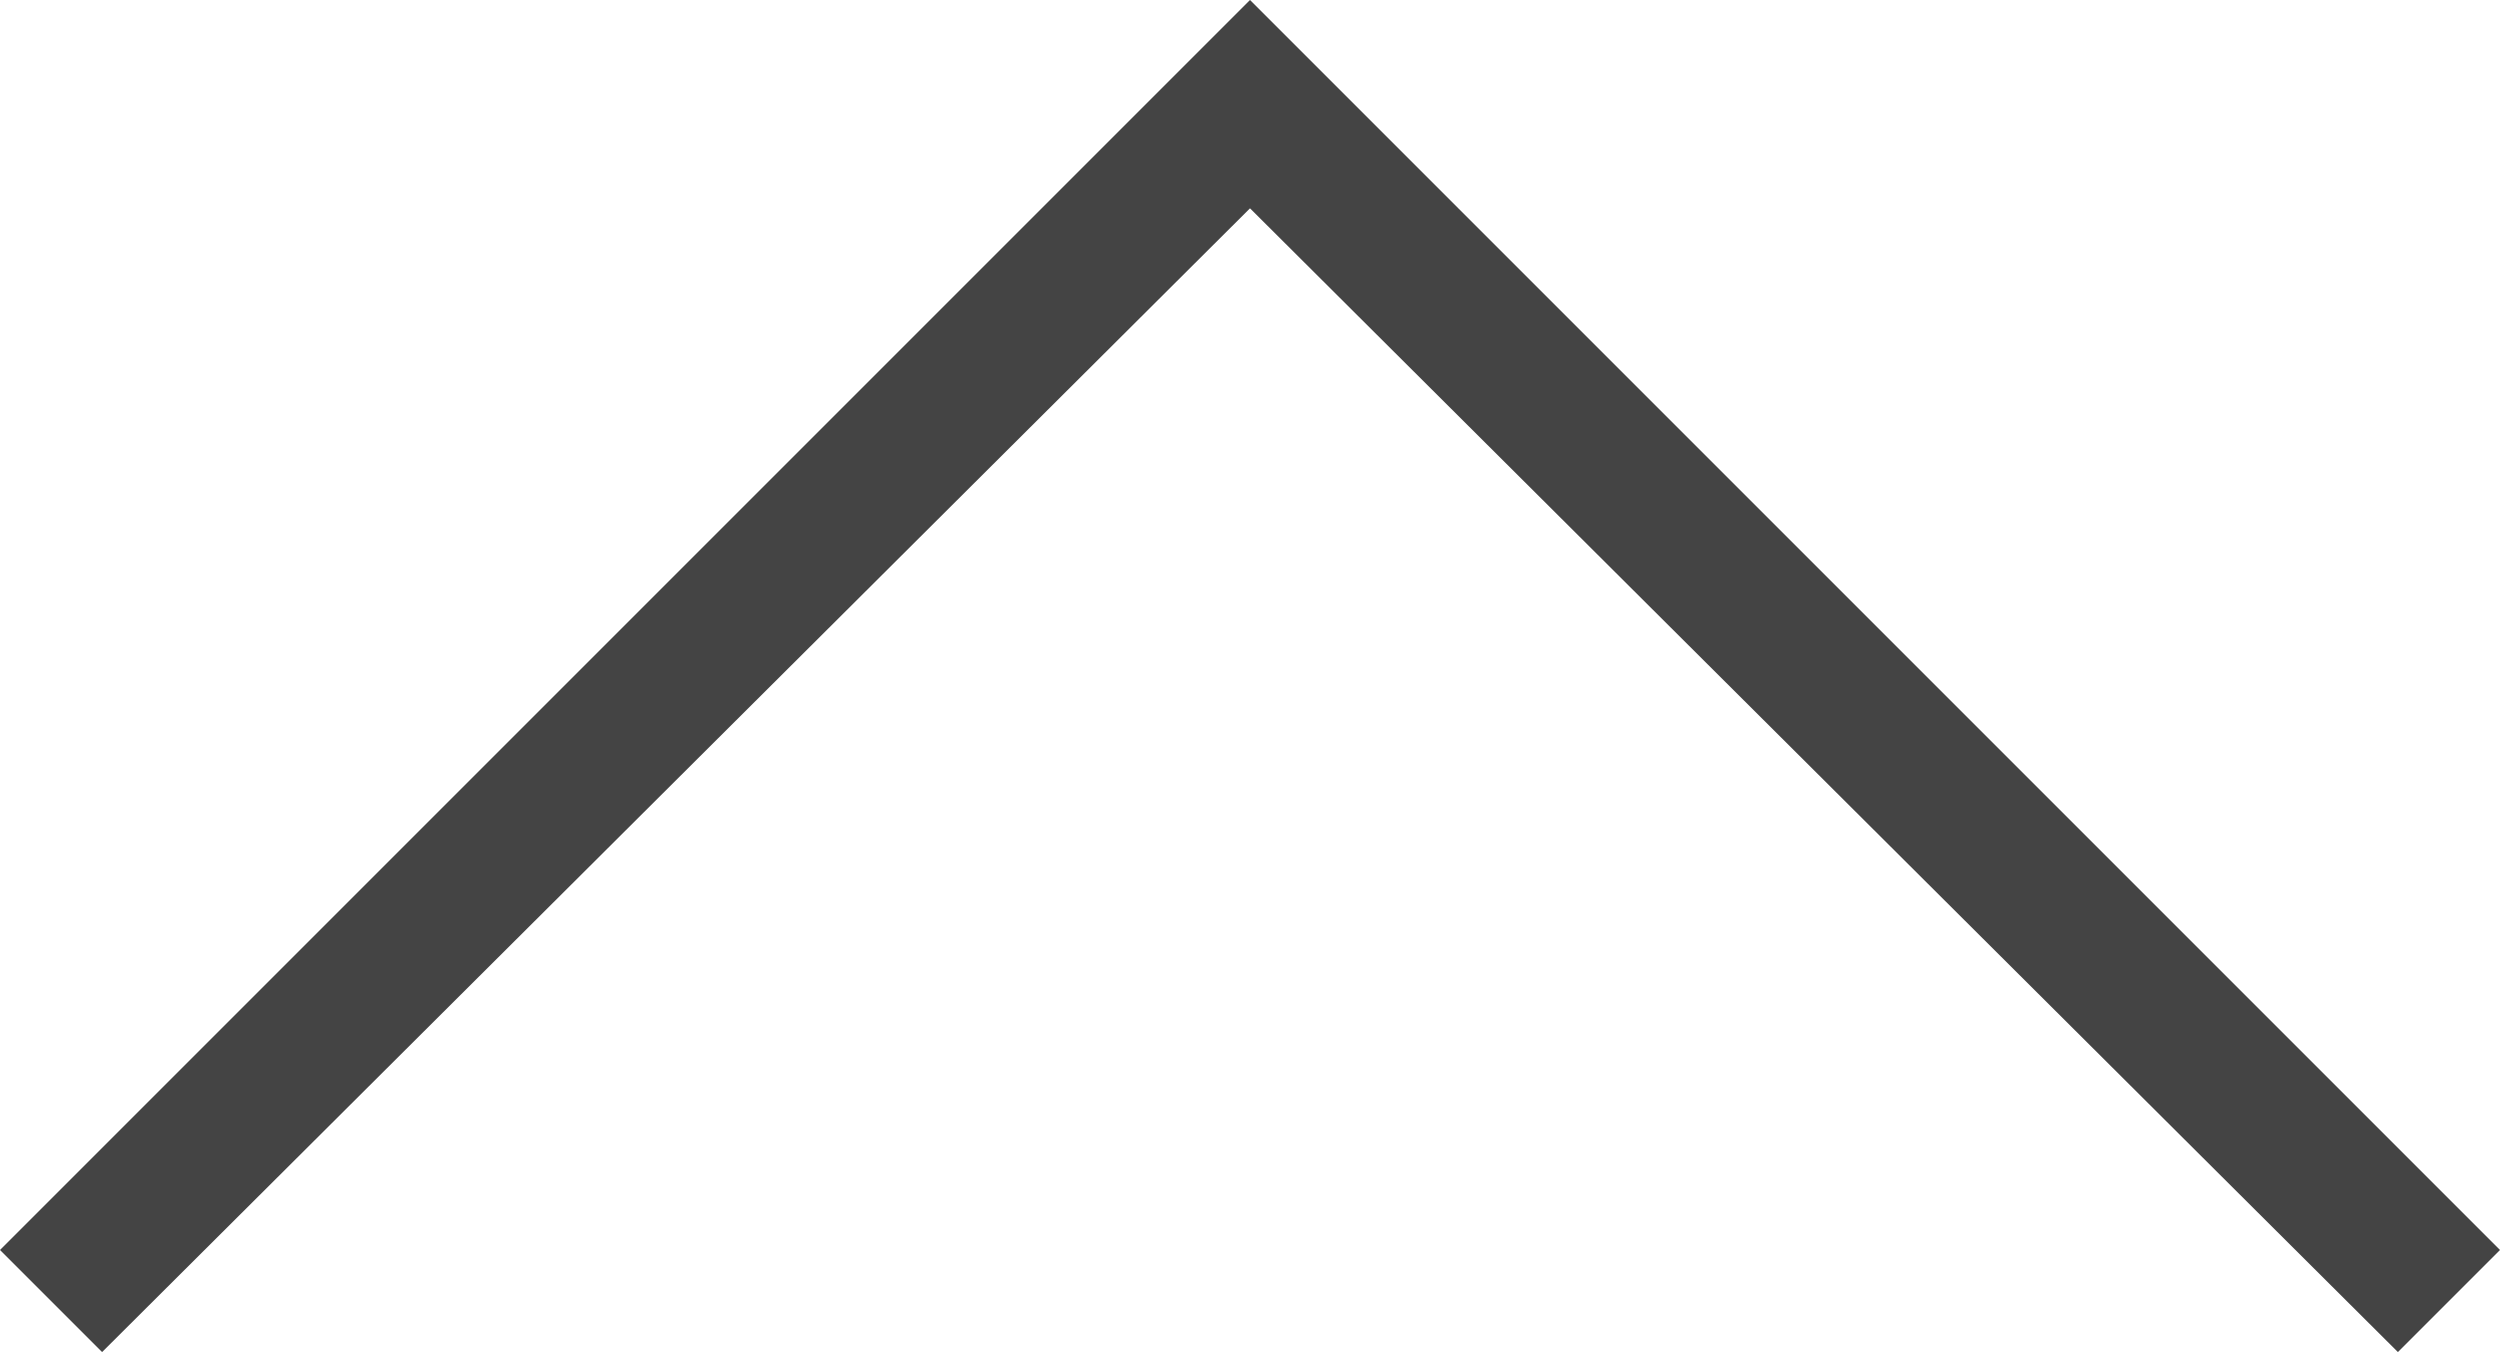 <svg xmlns="http://www.w3.org/2000/svg" viewBox="0 0 12 6.49"><defs><style>.cls-1{fill:#444;}</style></defs><g id="图层_2" data-name="图层 2"><g id="Layer_1" data-name="Layer 1"><path class="cls-1" d="M6,1,.49,6.49,0,6,6,0l6,6-.49.49Z"/></g></g></svg>